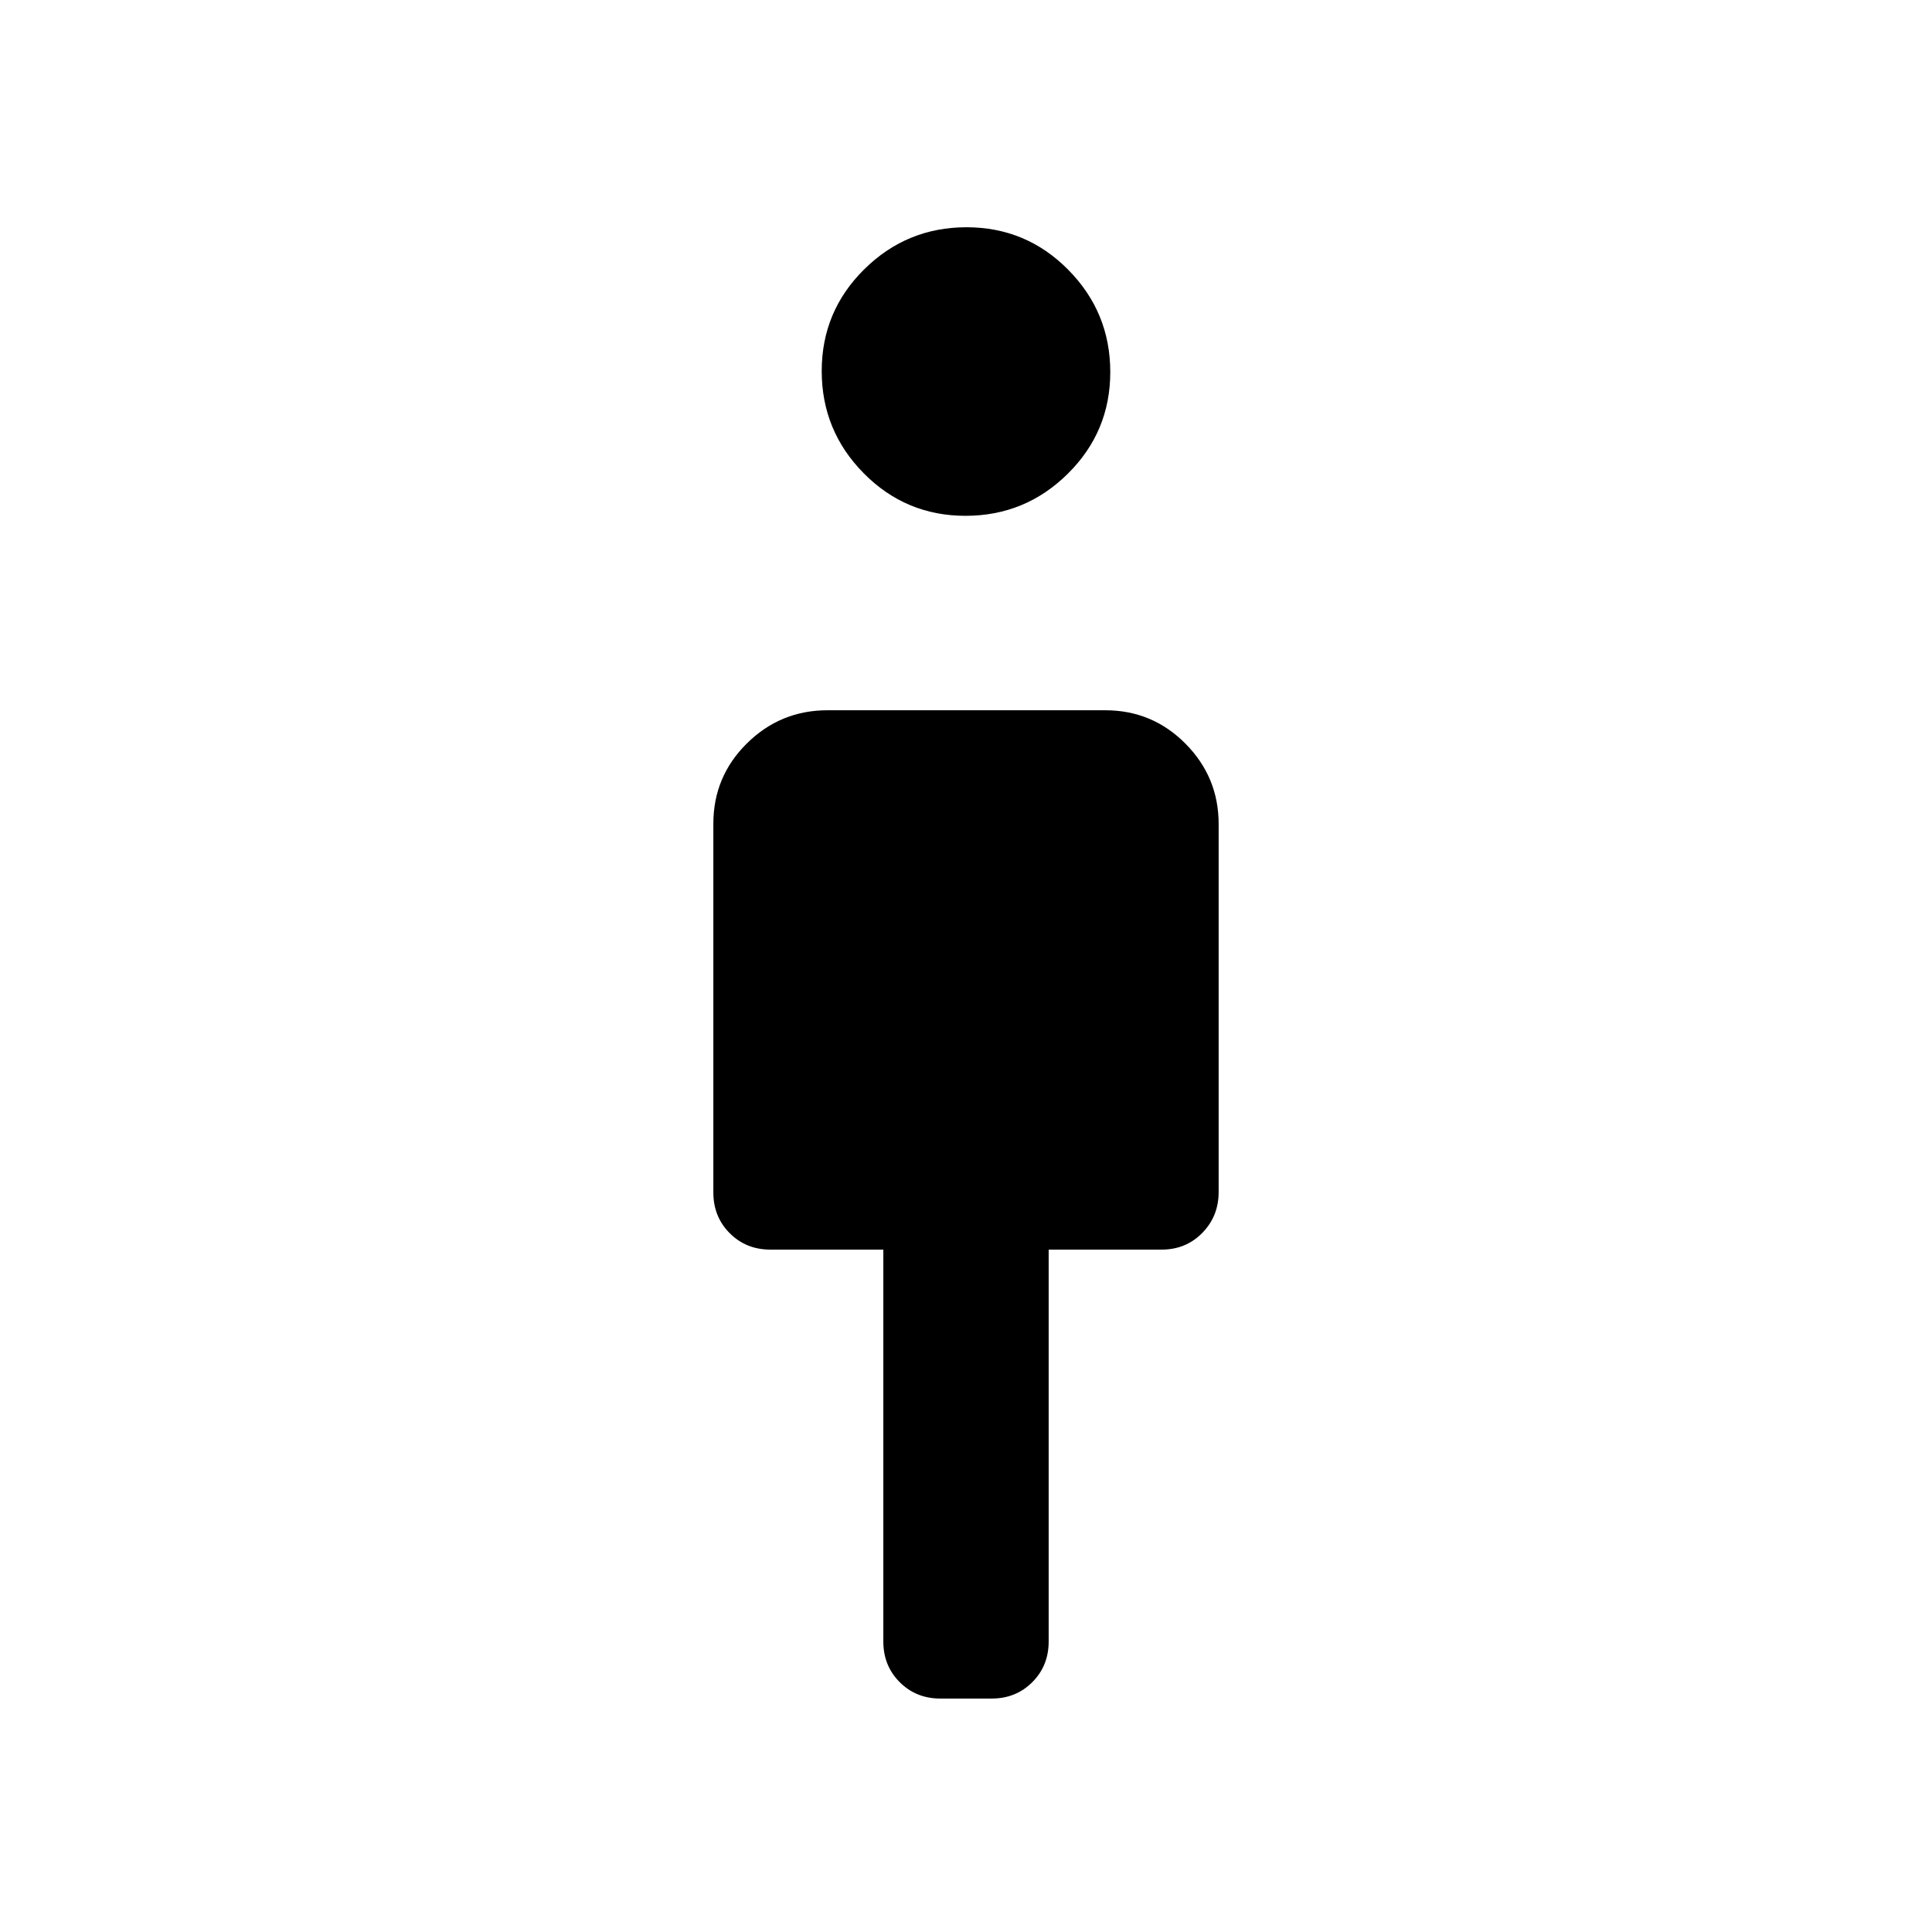 <svg xmlns="http://www.w3.org/2000/svg" height="20" viewBox="0 -960 960 960" width="20"><path d="M438.923-144.308v-194.769h-56.154q-12.031 0-20.169-8.151-8.139-8.151-8.139-20.201v-183.296q0-23.39 16.657-39.871t40.047-16.481h138.022q23.39 0 39.871 16.607t16.481 39.928v182.875q0 12.013-8.139 20.302-8.138 8.288-20.169 8.288h-56.154v194.769q0 12.031-8.139 20.17Q504.8-116 492.769-116h-25.538q-12.031 0-20.169-8.138-8.139-8.139-8.139-20.17Zm40.829-559.384q-29.675 0-50.56-21.133-20.884-21.132-20.884-50.807 0-29.676 21.132-50.56 21.132-20.885 50.808-20.885 29.675 0 50.56 21.132 20.884 21.133 20.884 50.808t-21.132 50.56q-21.133 20.885-50.808 20.885Z"/></svg>